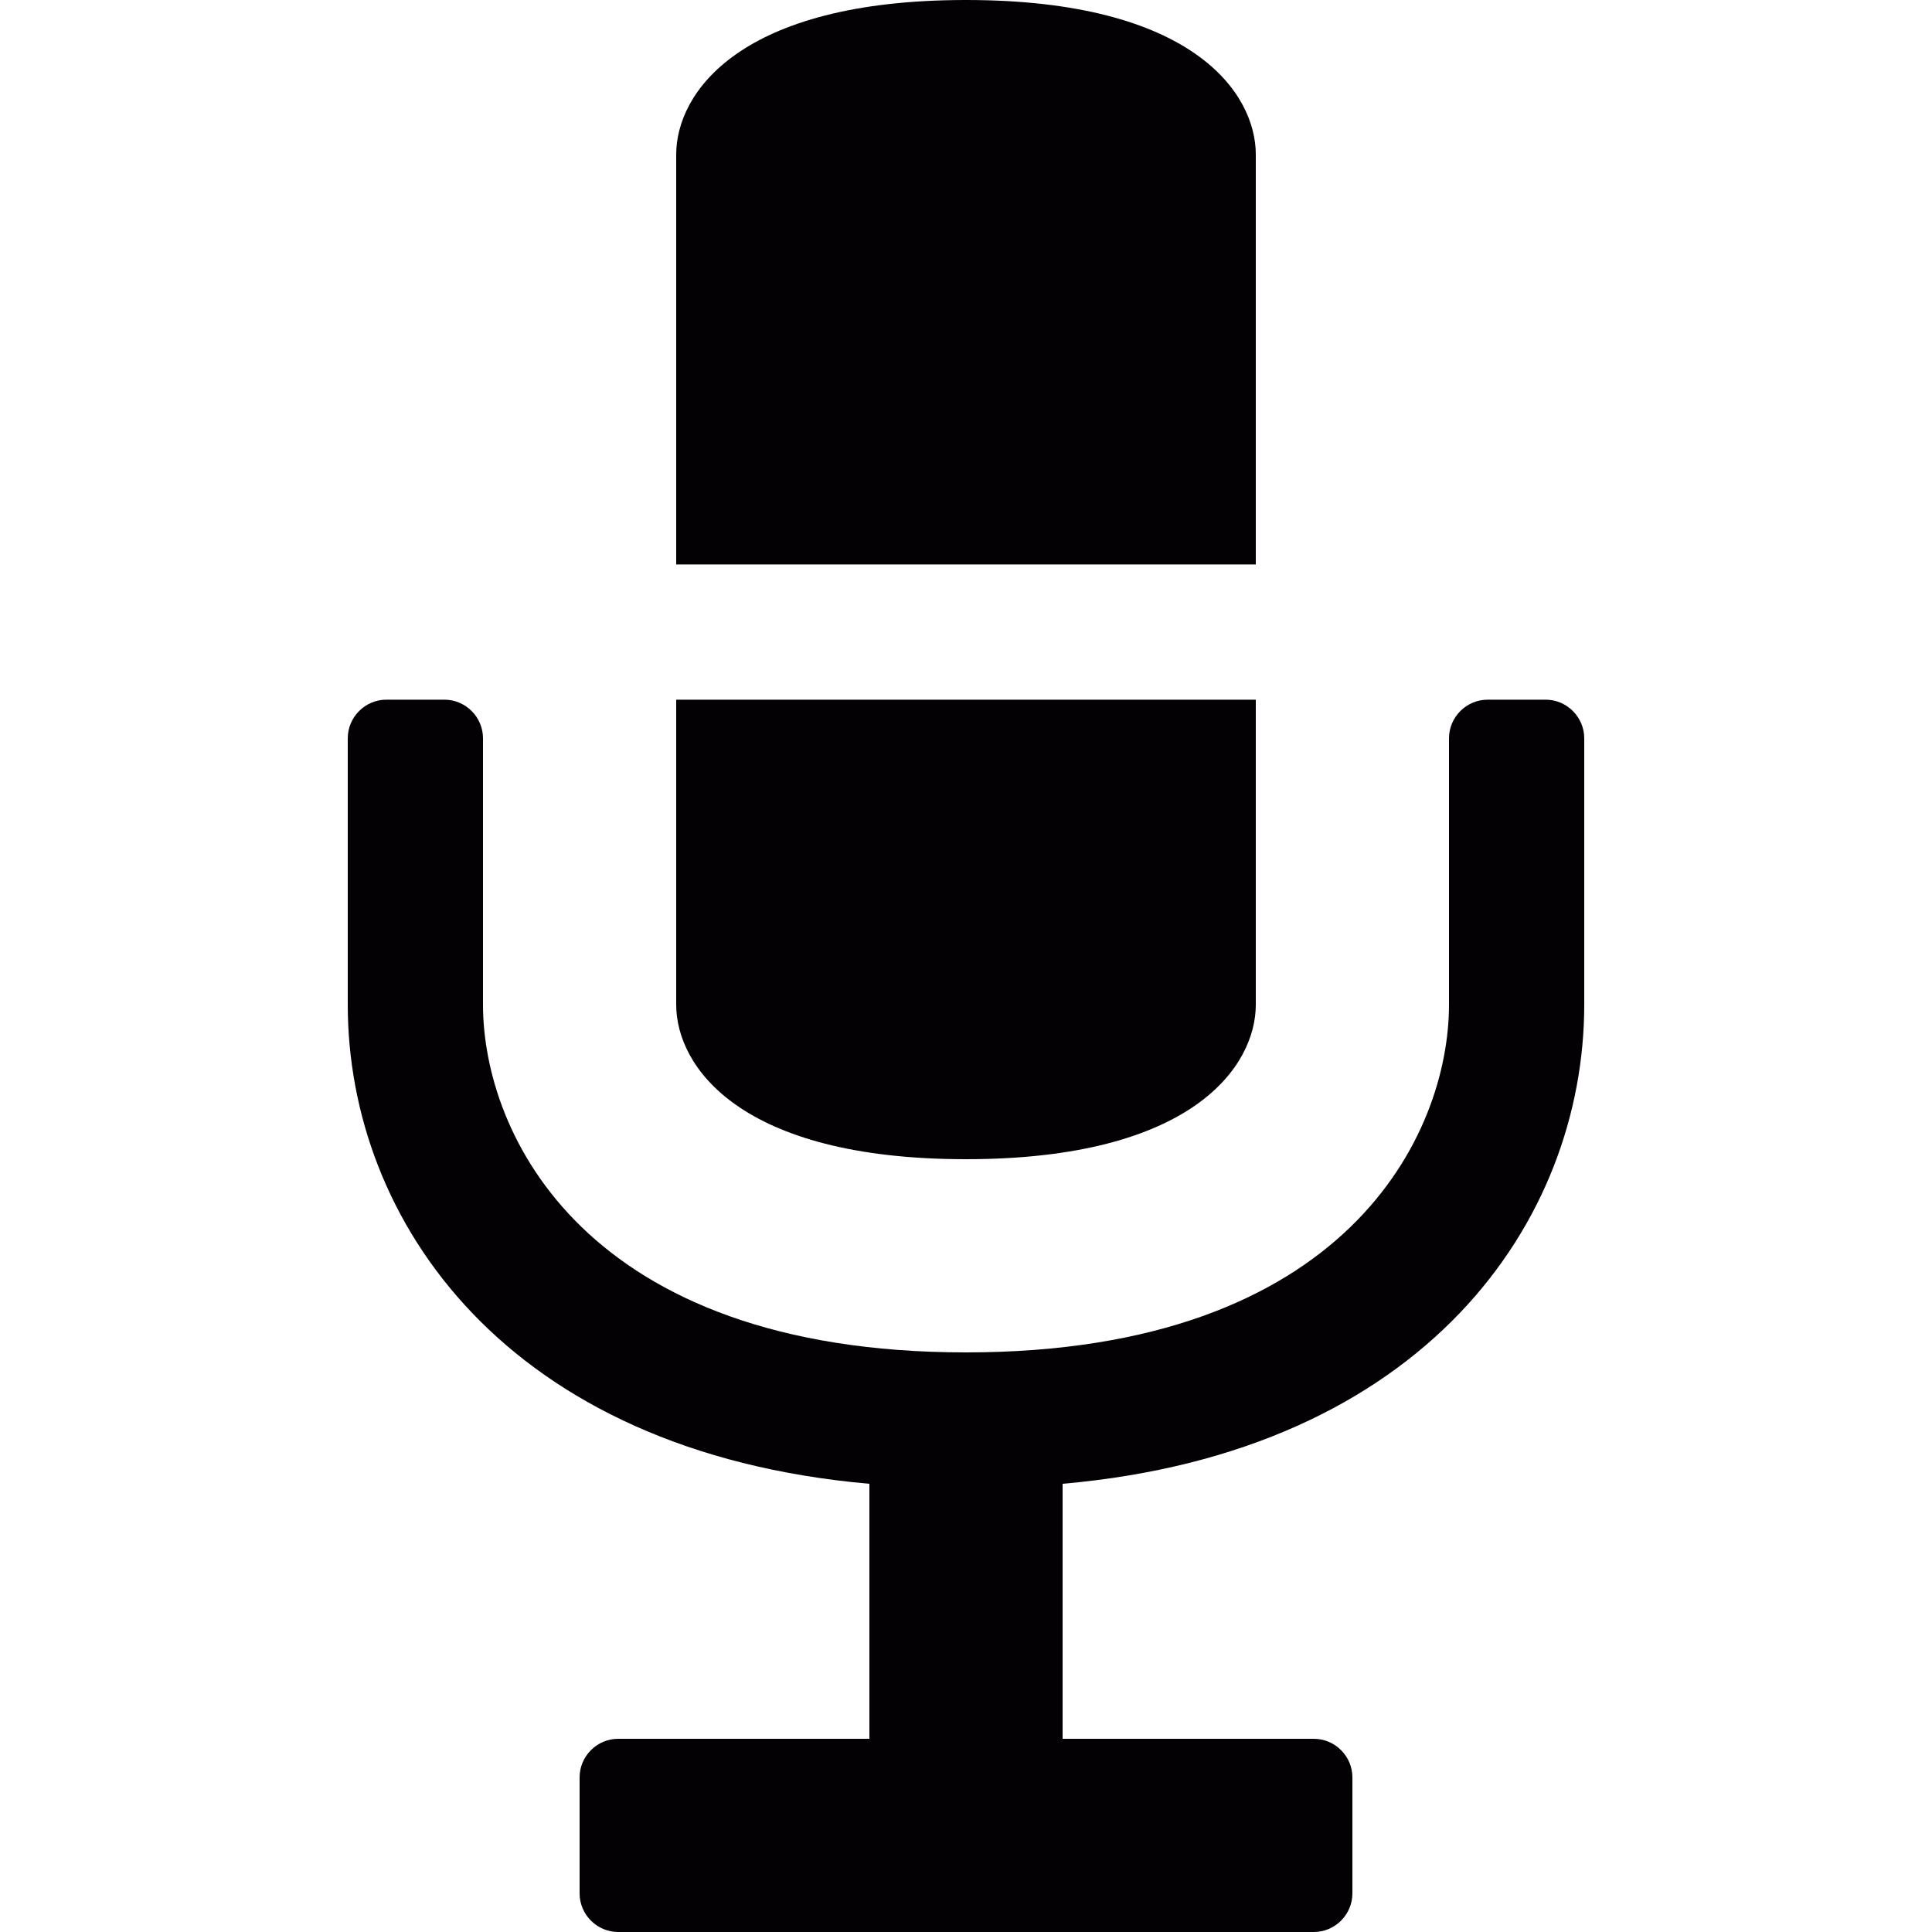 <?xml version="1.0" encoding="iso-8859-1"?>
<!-- Generator: Adobe Illustrator 18.1.1, SVG Export Plug-In . SVG Version: 6.00 Build 0)  -->
<svg version="1.1" id="Capa_1" xmlns="http://www.w3.org/2000/svg" xmlns:xlink="http://www.w3.org/1999/xlink" x="0px" y="0px"
	 viewBox="0 0 100 100" style="enable-background:new 0 0 100 100;" xml:space="preserve">
<g>
	<g>
		<g>
			<path style="fill:#030104;" d="M80,36.215h-3c-1.1,0-2,0.9-2,2V52c0,6.686-5.266,18-25,18S25,58.686,25,52V38.215
				c0-1.1-0.9-2-2-2h-3c-1.1,0-2,0.9-2,2V52c0,11.184,8.215,23.152,27,24.801V90H32c-1.1,0-2,0.898-2,2v6c0,1.1,0.9,2,2,2h36
				c1.1,0,2-0.9,2-2v-6c0-1.102-0.9-2-2-2H55V76.801C73.785,75.152,82,63.184,82,52V38.215C82,37.115,81.1,36.215,80,36.215z"/>
			<path style="fill:#030104;" d="M50,60c11.732,0,15-4.818,15-8V36.215H35V52C35,55.182,38.266,60,50,60z"/>
			<path style="fill:#030104;" d="M65,8c0-3.184-3.268-8-15-8C38.266,0,35,4.816,35,8v21.215h30V8z"/>
		</g>
	</g>
</g>
<g>
</g>
<g>
</g>
<g>
</g>
<g>
</g>
<g>
</g>
<g>
</g>
<g>
</g>
<g>
</g>
<g>
</g>
<g>
</g>
<g>
</g>
<g>
</g>
<g>
</g>
<g>
</g>
<g>
</g>
</svg>
